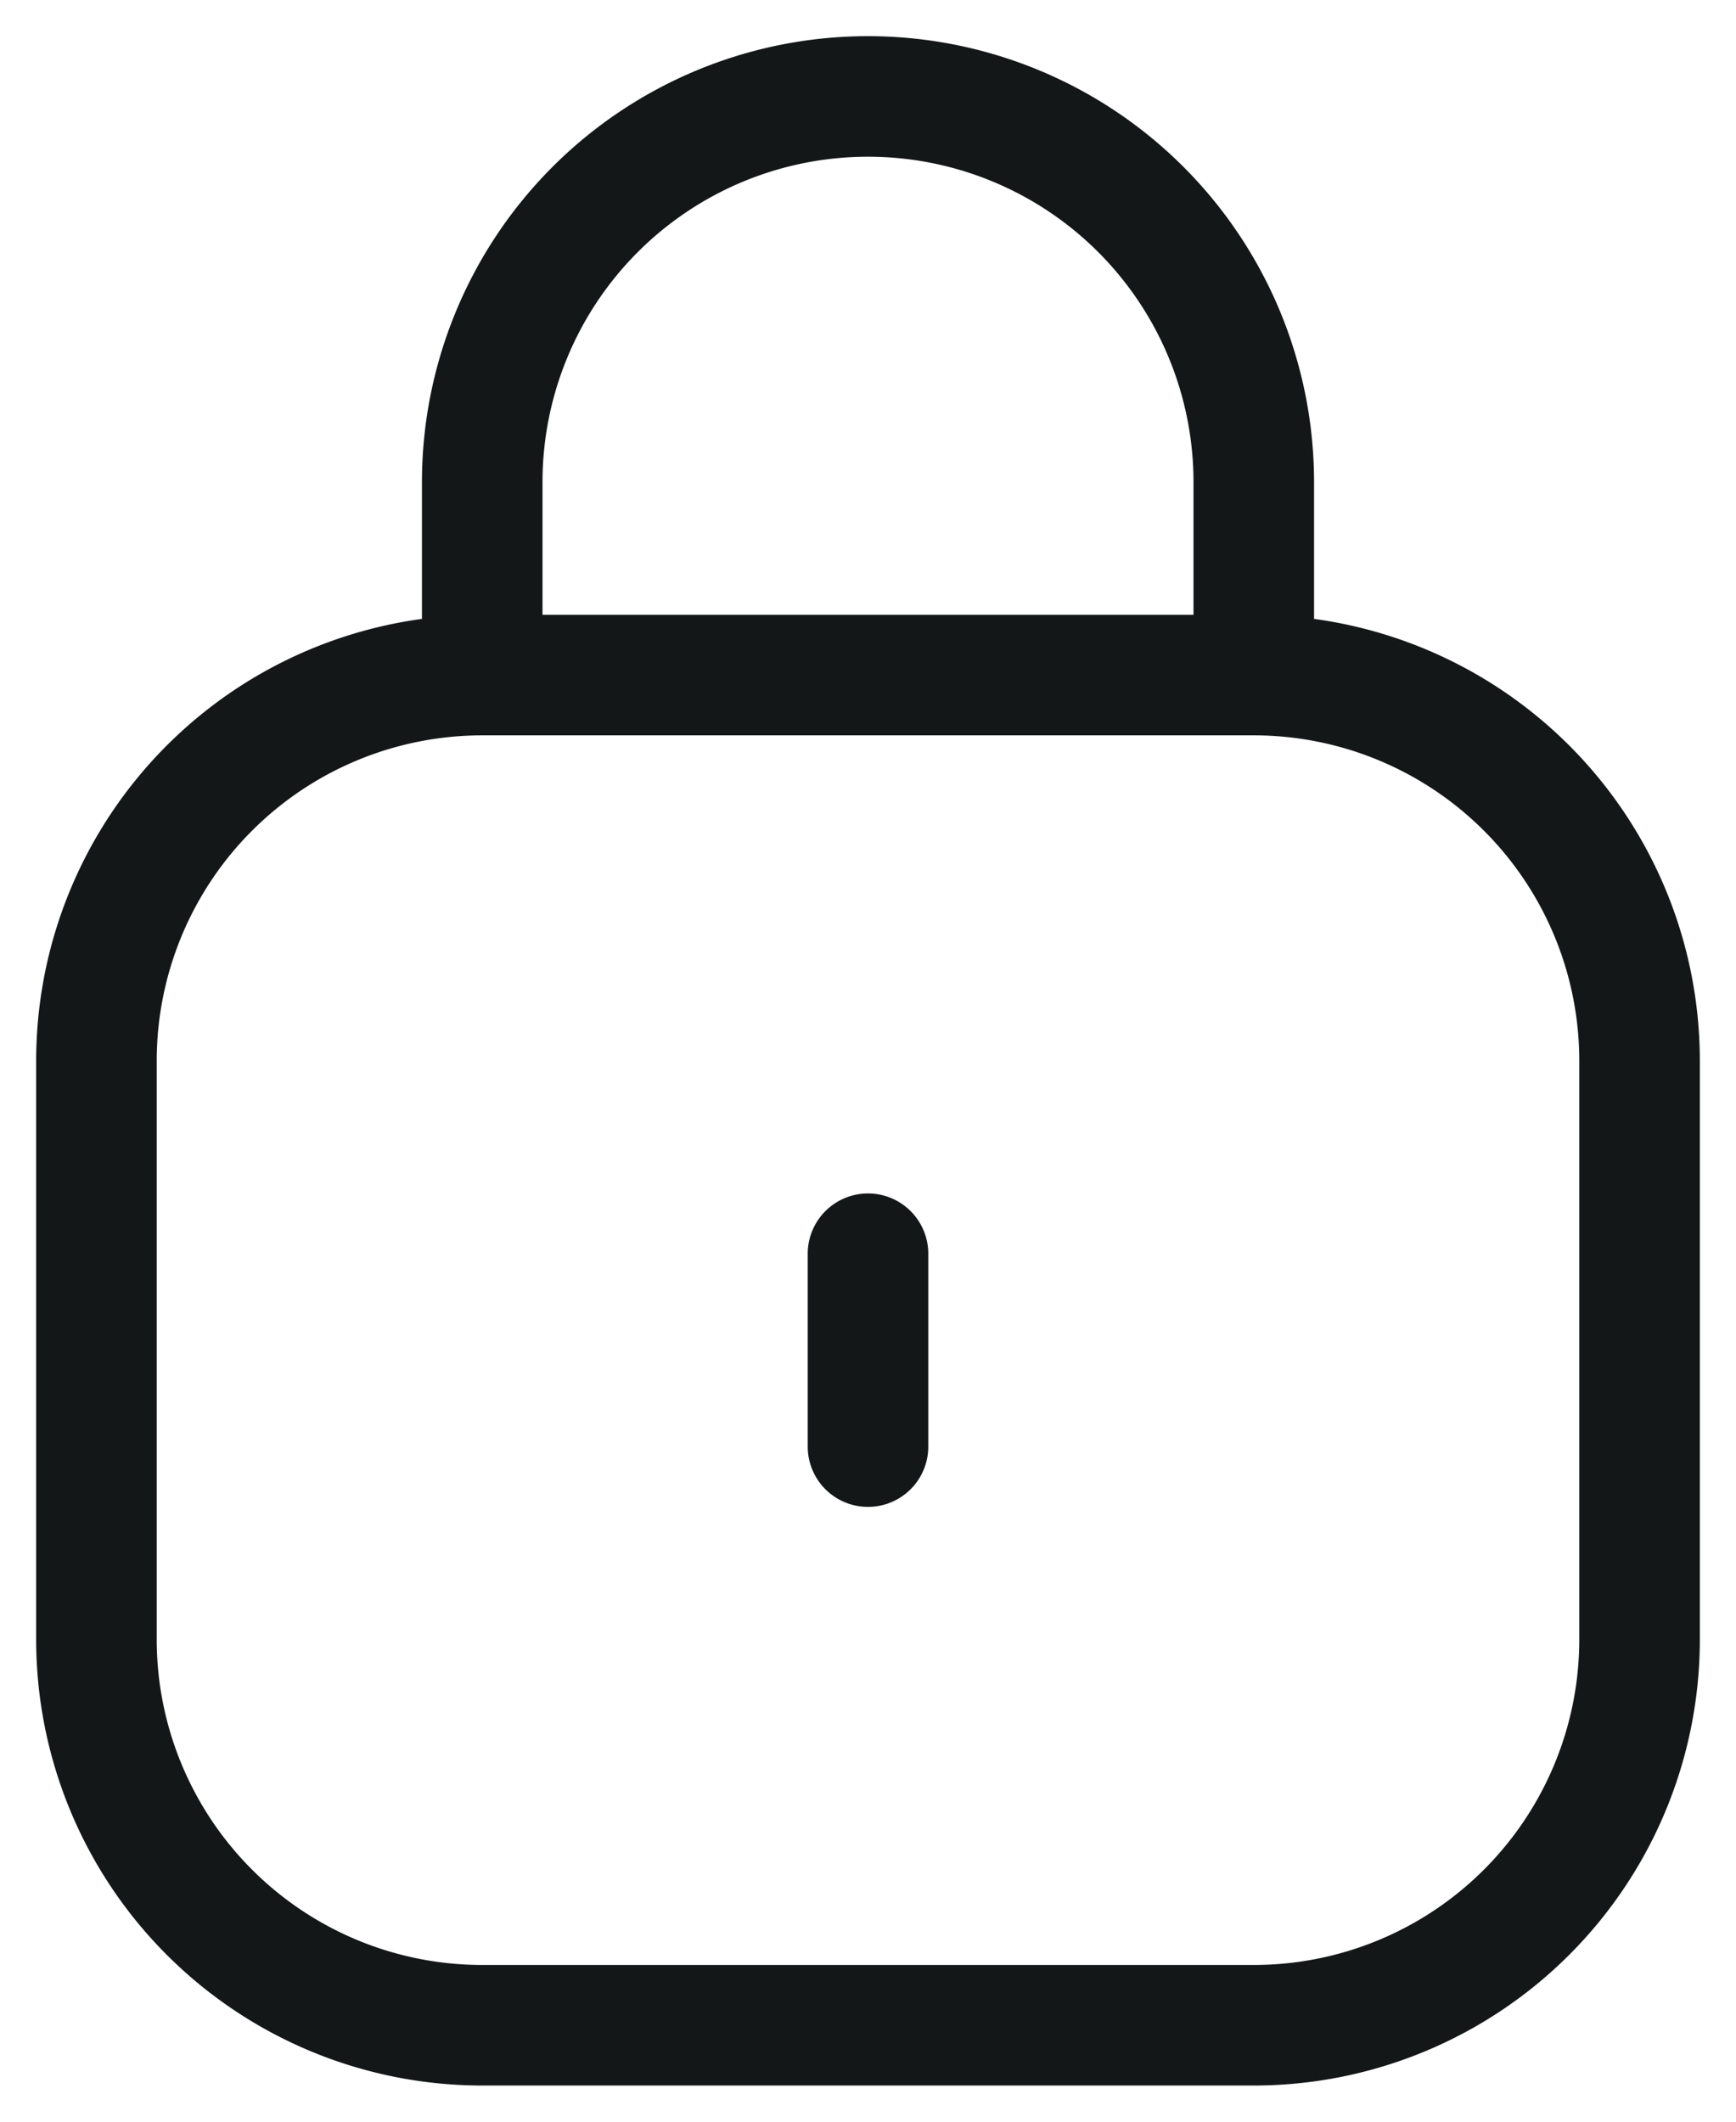 <svg width="36" height="44" fill="none" xmlns="http://www.w3.org/2000/svg"><path d="M26 14H10m16 0a8 8 0 018 8v12a8 8 0 01-8 8H10a8 8 0 01-8-8V22a8 8 0 018-8m16 0v-4a8 8 0 10-16 0v4m8 16v-4" stroke="#141718" stroke-width="2.5" stroke-linecap="round"/></svg>